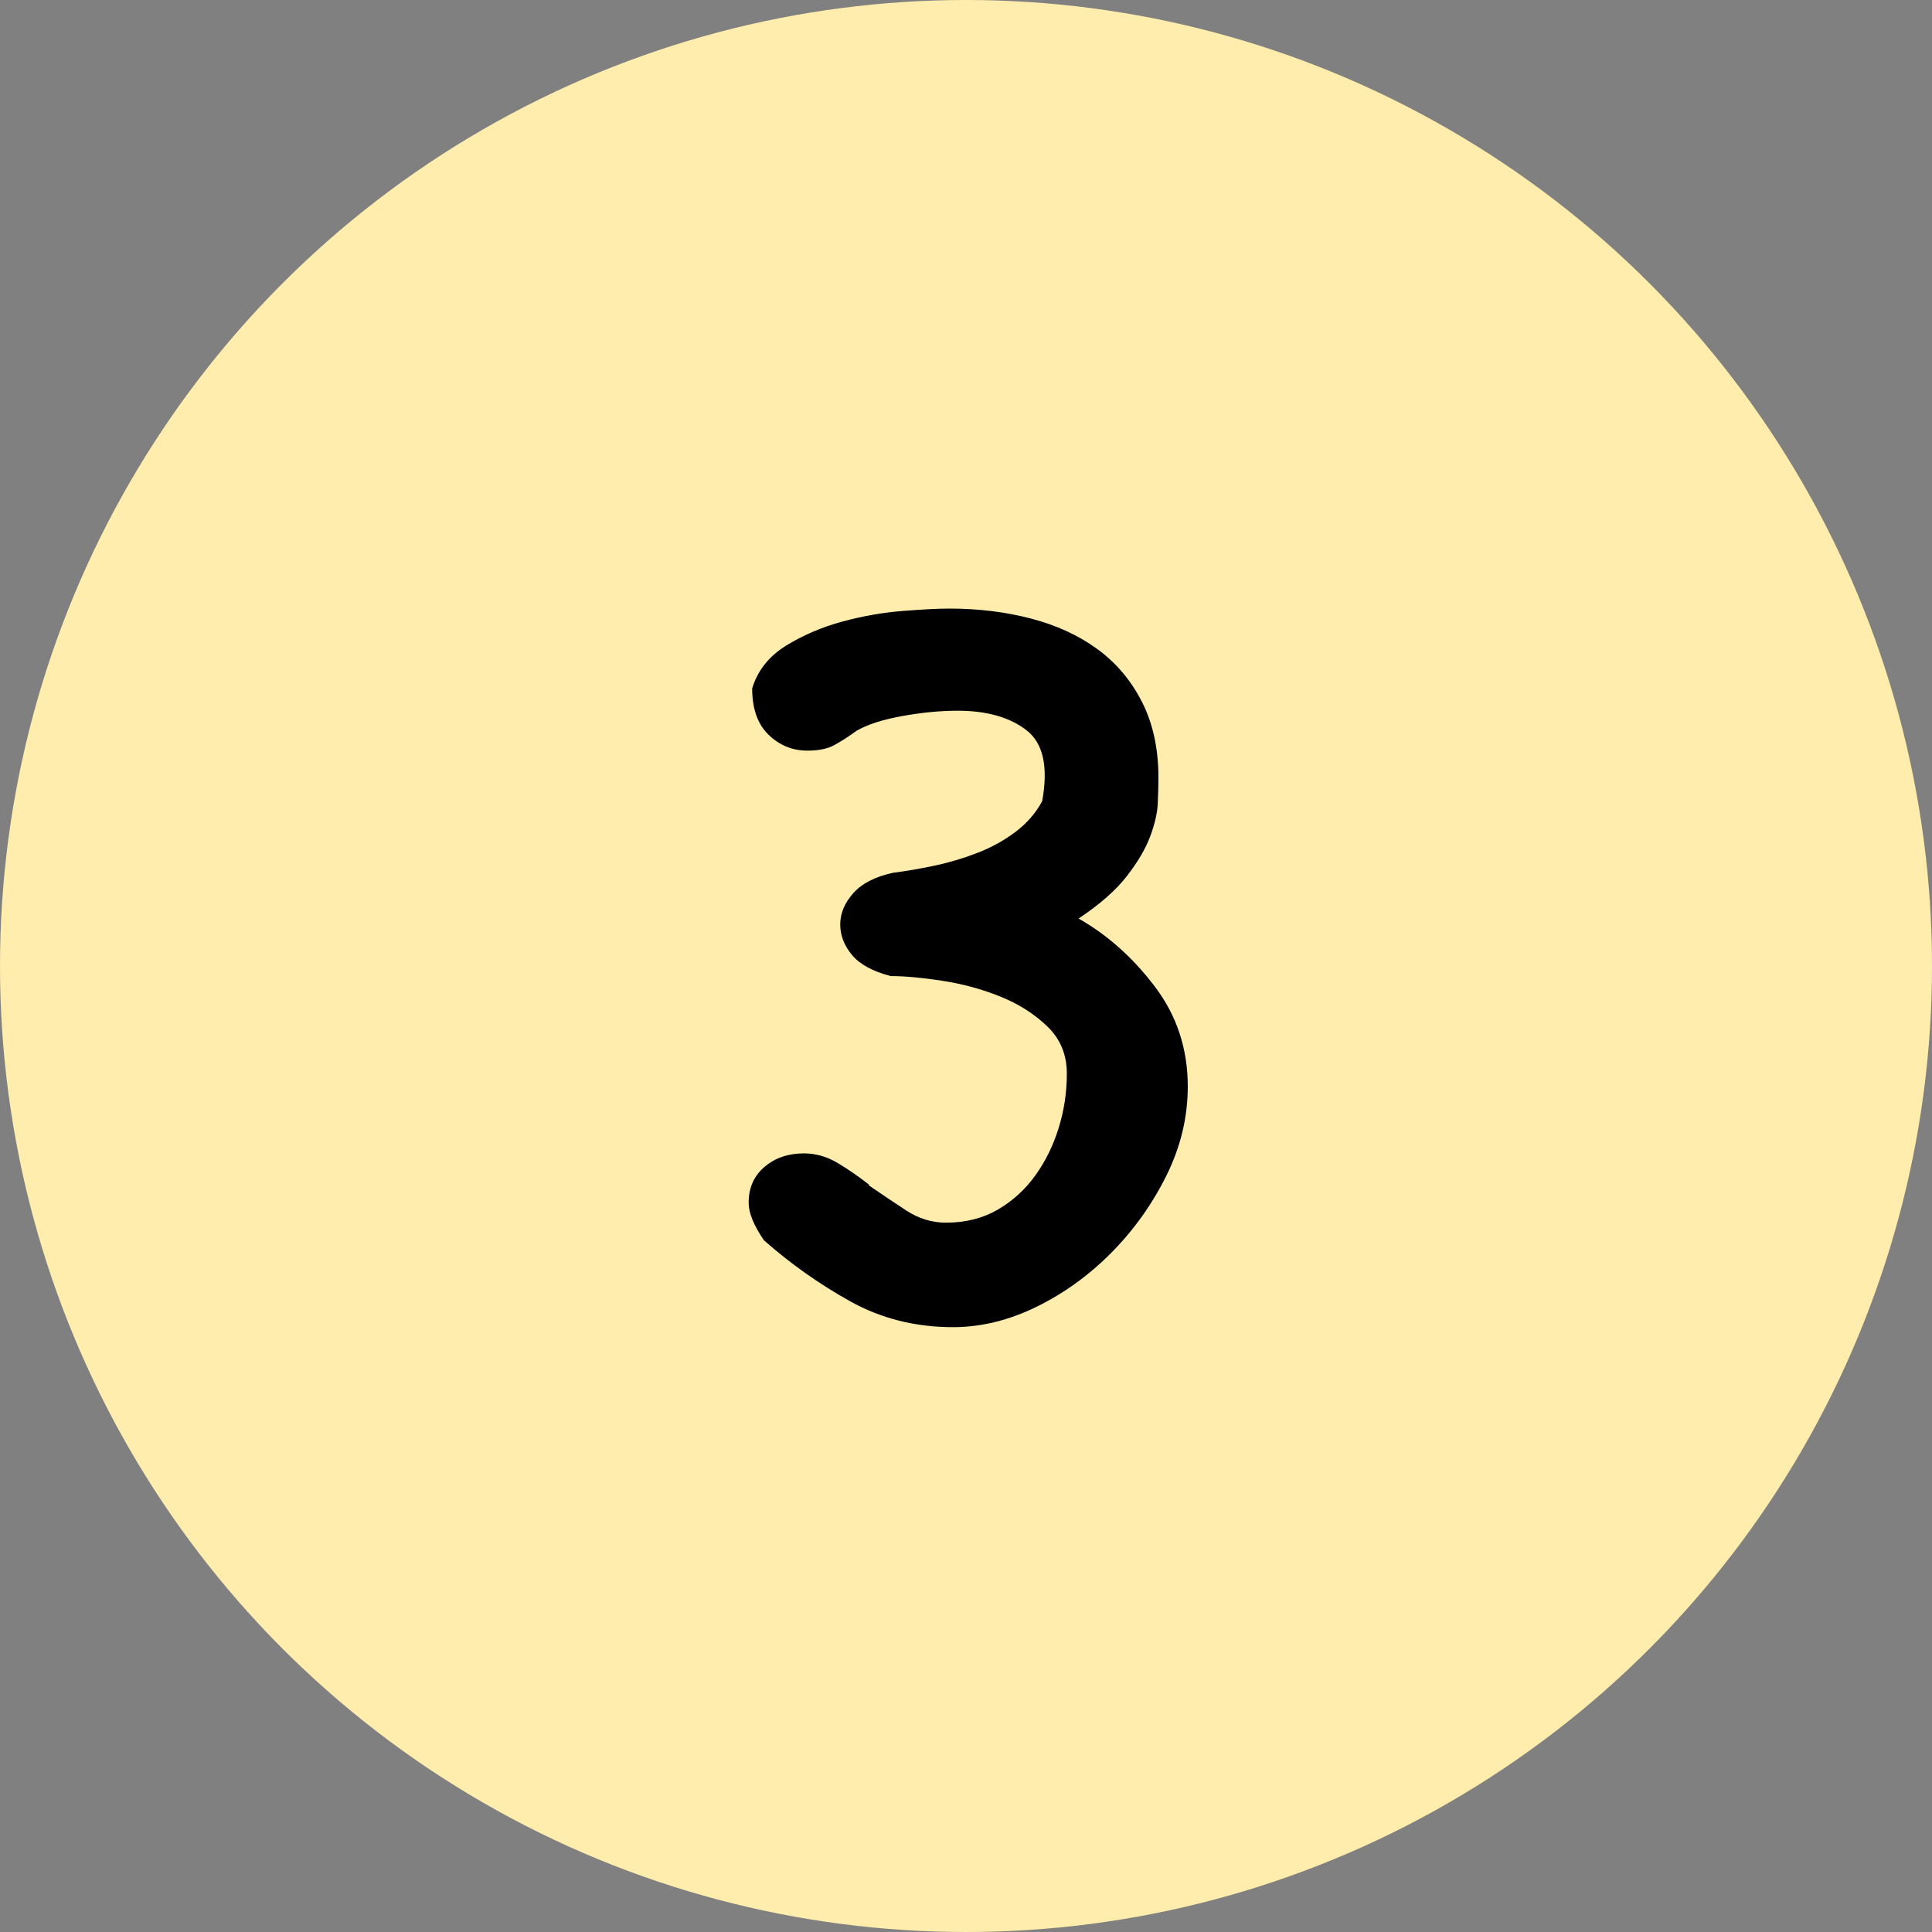 <?xml version="1.0" encoding="UTF-8"?>
<svg width="400px" height="400px" viewBox="0 0 400 400" version="1.1" xmlns="http://www.w3.org/2000/svg" xmlns:xlink="http://www.w3.org/1999/xlink">
    <rect x="0" y="0" width="400" height="400" fill="#808080" stroke="none"/>
    <title>编组 61</title>
    <g id="页面-1" stroke="none" stroke-width="1" fill="none" fill-rule="evenodd">
        <g id="编组-61">
            <circle id="椭圆形备份-3" fill="#FFEDAD" cx="200" cy="200" r="200"></circle>
            <path d="M158.16,256.785 C156.053,253.705 155,251.112 155,249.006 C155,245.926 156.094,243.455 158.282,241.591 C160.47,239.727 163.184,238.796 166.425,238.796 C168.856,238.796 171.166,239.444 173.354,240.74 C175.541,242.037 177.77,243.576 180.039,245.359 L179.796,245.359 C182.389,247.142 184.982,248.884 187.575,250.586 C190.168,252.287 192.923,253.138 195.84,253.138 C199.891,253.138 203.457,252.247 206.536,250.464 C209.615,248.681 212.208,246.331 214.315,243.414 C216.422,240.497 218.042,237.215 219.177,233.569 C220.311,229.923 220.878,226.155 220.878,222.265 C220.878,218.376 219.541,215.134 216.867,212.541 C214.193,209.948 210.952,207.882 207.144,206.343 C203.335,204.803 199.324,203.709 195.11,203.061 C190.897,202.413 187.331,202.088 184.414,202.088 C180.687,201.116 178.013,199.657 176.392,197.713 C174.772,195.768 173.961,193.661 173.961,191.392 C173.961,189.123 174.853,186.976 176.635,184.95 C178.418,182.924 181.173,181.506 184.901,180.696 C187.494,180.372 190.33,179.886 193.409,179.238 C196.488,178.589 199.486,177.698 202.403,176.564 C205.32,175.429 207.954,173.971 210.304,172.188 C212.654,170.405 214.477,168.298 215.773,165.867 C217.07,158.737 215.976,153.834 212.492,151.16 C209.007,148.486 204.267,147.149 198.271,147.149 C194.705,147.149 190.897,147.514 186.845,148.243 C182.794,148.972 179.634,149.985 177.365,151.282 C175.582,152.578 174.002,153.591 172.624,154.32 C171.247,155.05 169.424,155.414 167.155,155.414 C164.076,155.414 161.401,154.32 159.133,152.133 C156.864,149.945 155.729,146.744 155.729,142.53 C156.864,138.803 159.214,135.845 162.779,133.657 C166.344,131.47 170.234,129.808 174.448,128.674 C178.661,127.54 182.834,126.81 186.967,126.486 C191.099,126.162 194.3,126 196.569,126 C202.565,126 208.197,126.689 213.464,128.066 C218.731,129.444 223.309,131.551 227.199,134.387 C231.088,137.223 234.168,140.869 236.436,145.326 C238.705,149.783 239.84,155.009 239.84,161.006 C239.84,162.302 239.799,164.004 239.718,166.11 C239.637,168.217 239.11,170.567 238.138,173.16 C237.166,175.753 235.545,178.508 233.276,181.425 C231.007,184.343 227.685,187.26 223.309,190.177 C229.306,193.58 234.573,198.28 239.11,204.276 C243.648,210.273 245.917,217.16 245.917,224.939 C245.917,231.26 244.459,237.378 241.541,243.293 C238.624,249.208 234.856,254.516 230.238,259.215 C225.619,263.915 220.433,267.683 214.68,270.519 C208.926,273.355 203.133,274.773 197.298,274.773 C189.519,274.773 182.429,272.991 176.028,269.425 C169.626,265.86 163.67,261.646 158.16,256.785 Z" id="路径" fill="#000000" fill-rule="nonzero"></path>
        </g>
    </g>
</svg>